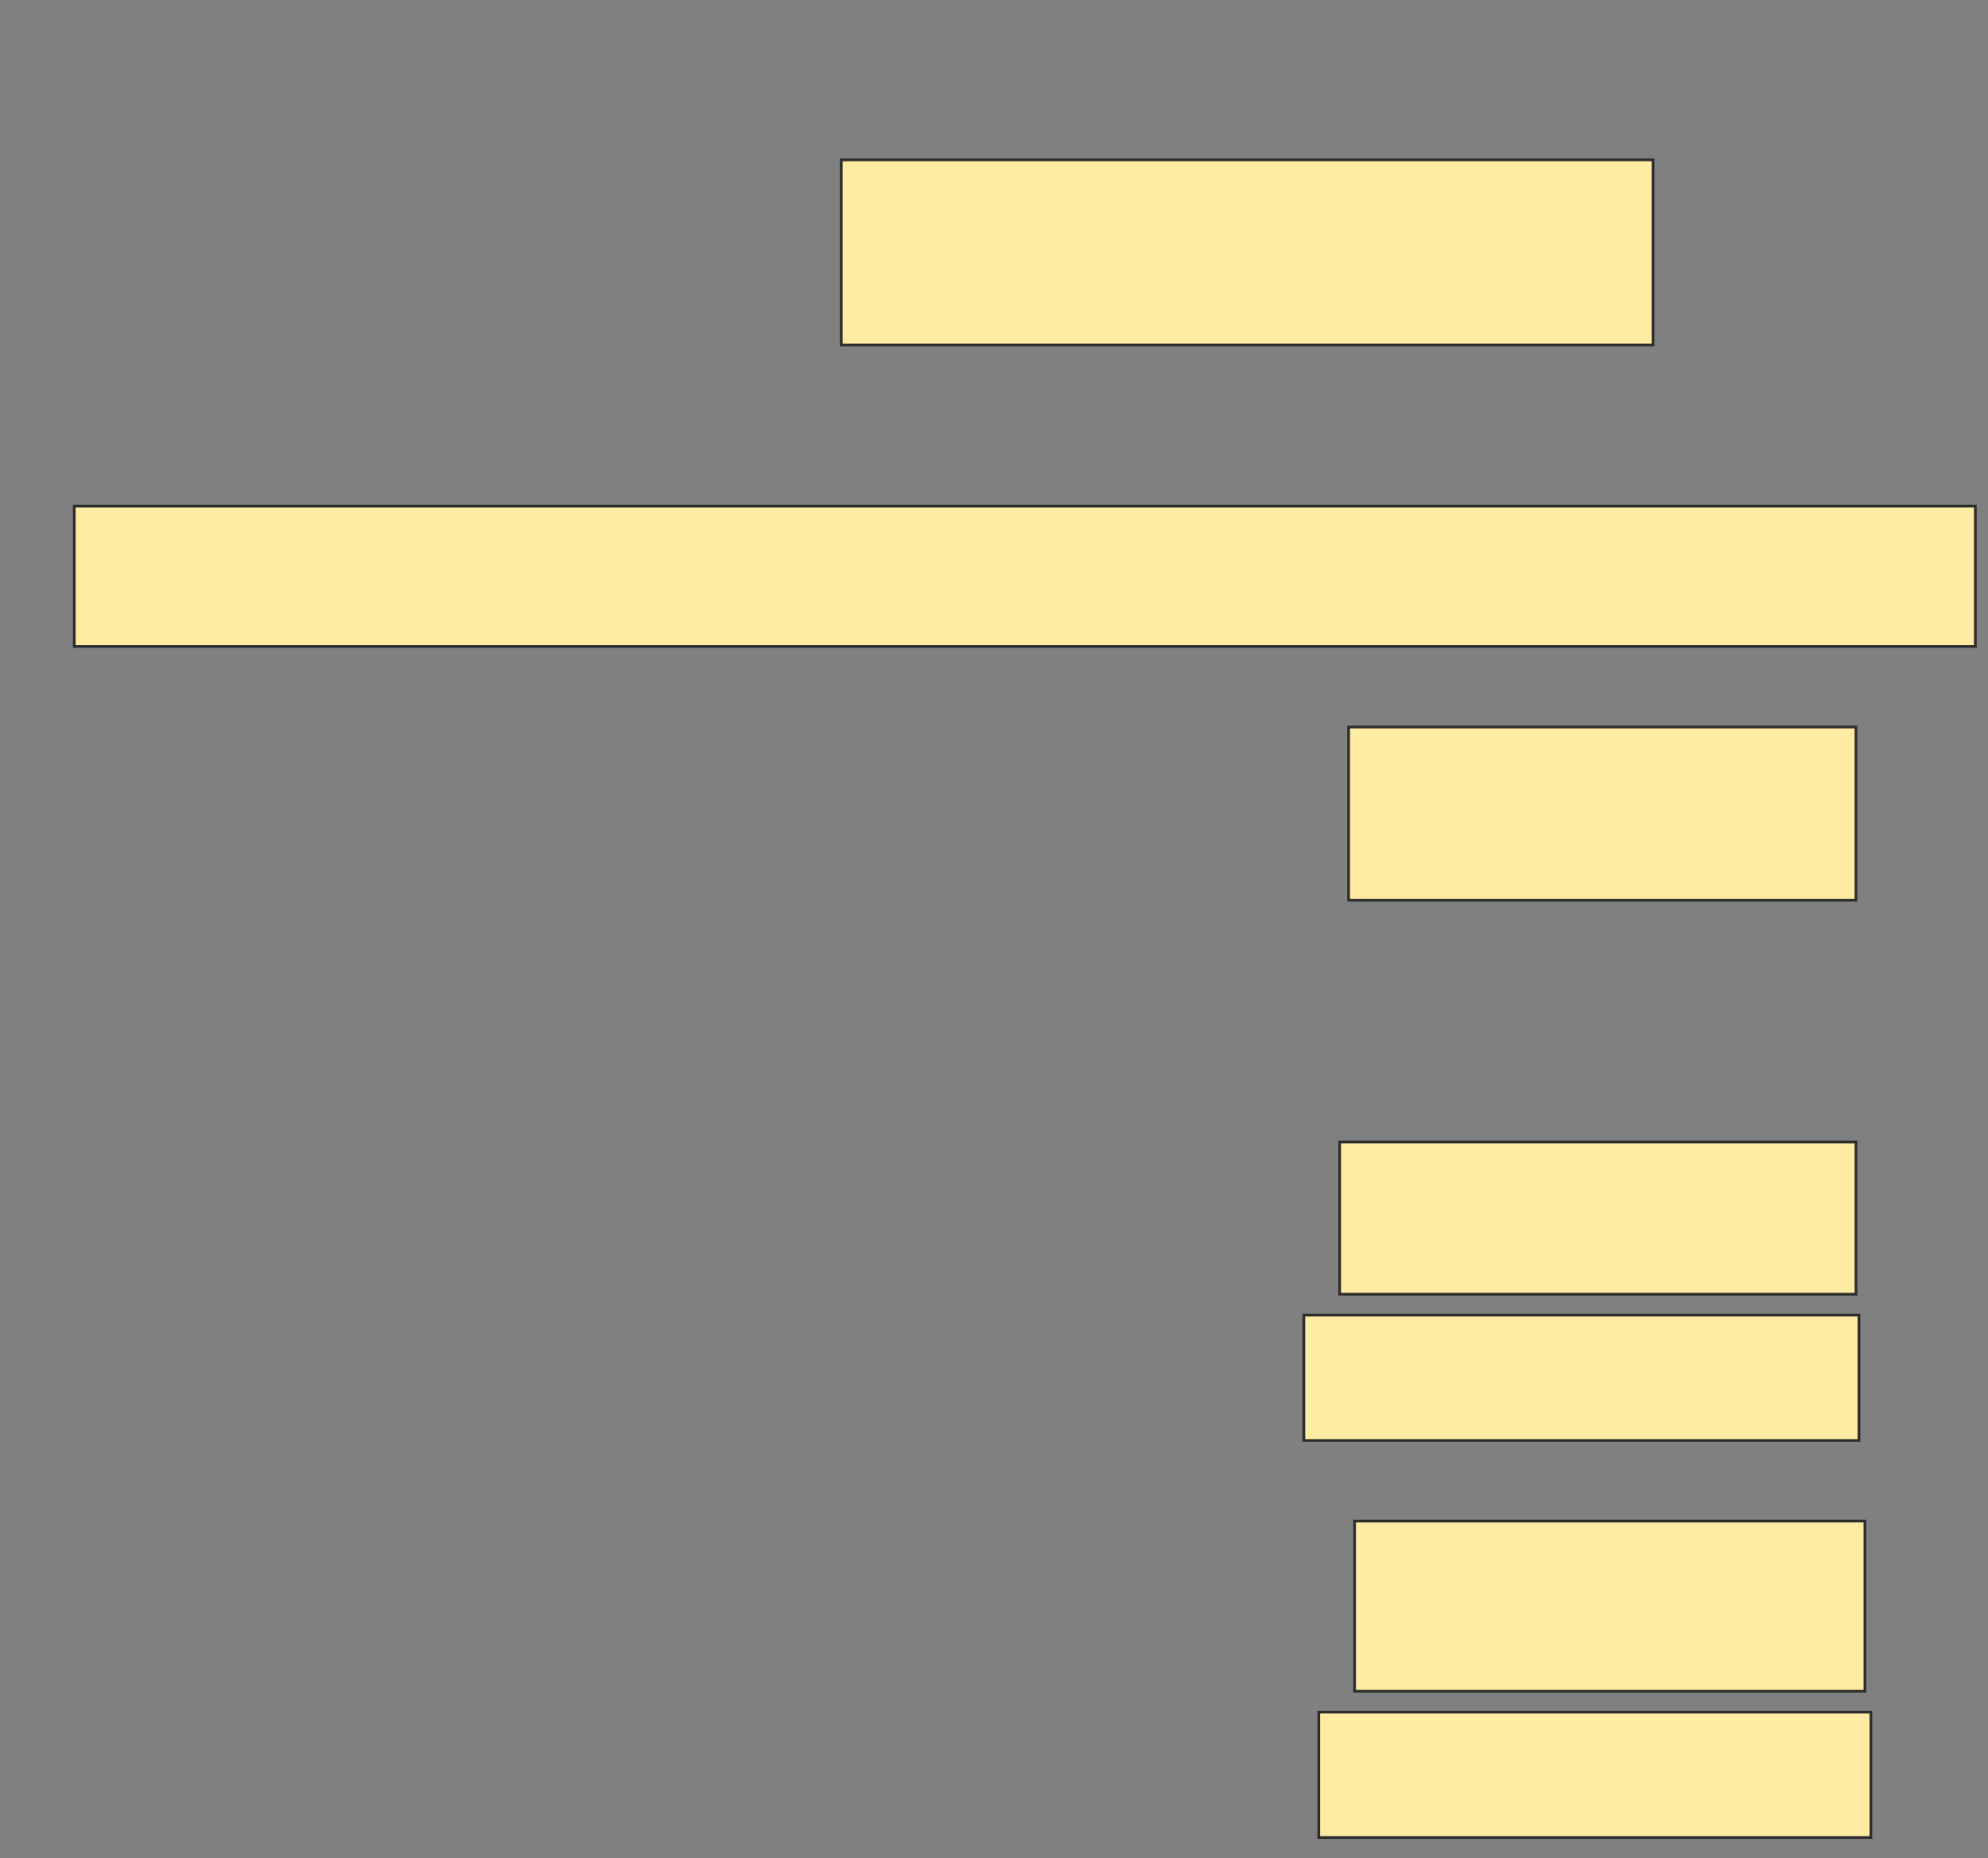 <svg height="684" width="732" xmlns="http://www.w3.org/2000/svg"><rect width="100%" height="100%" fill="#808080" stroke="none"/><g fill="#ffeba2" stroke="#2d2d2d"><path d="m309.758 58.857h298.901v68.132h-298.901z"/><path d="m27.341 186.33h700v51.648h-700z"/><path d="m496.571 267.648h186.813v63.736h-186.813z"/><path d="m493.275 420.396h190.11v56.044h-190.11z"/><path d="m480.088 484.132h204.396v46.154h-204.396z"/><path d="m498.769 559.956h187.912v62.637h-187.912z"/><path d="m485.582 630.286h203.297v46.154h-203.297z"/></g></svg>